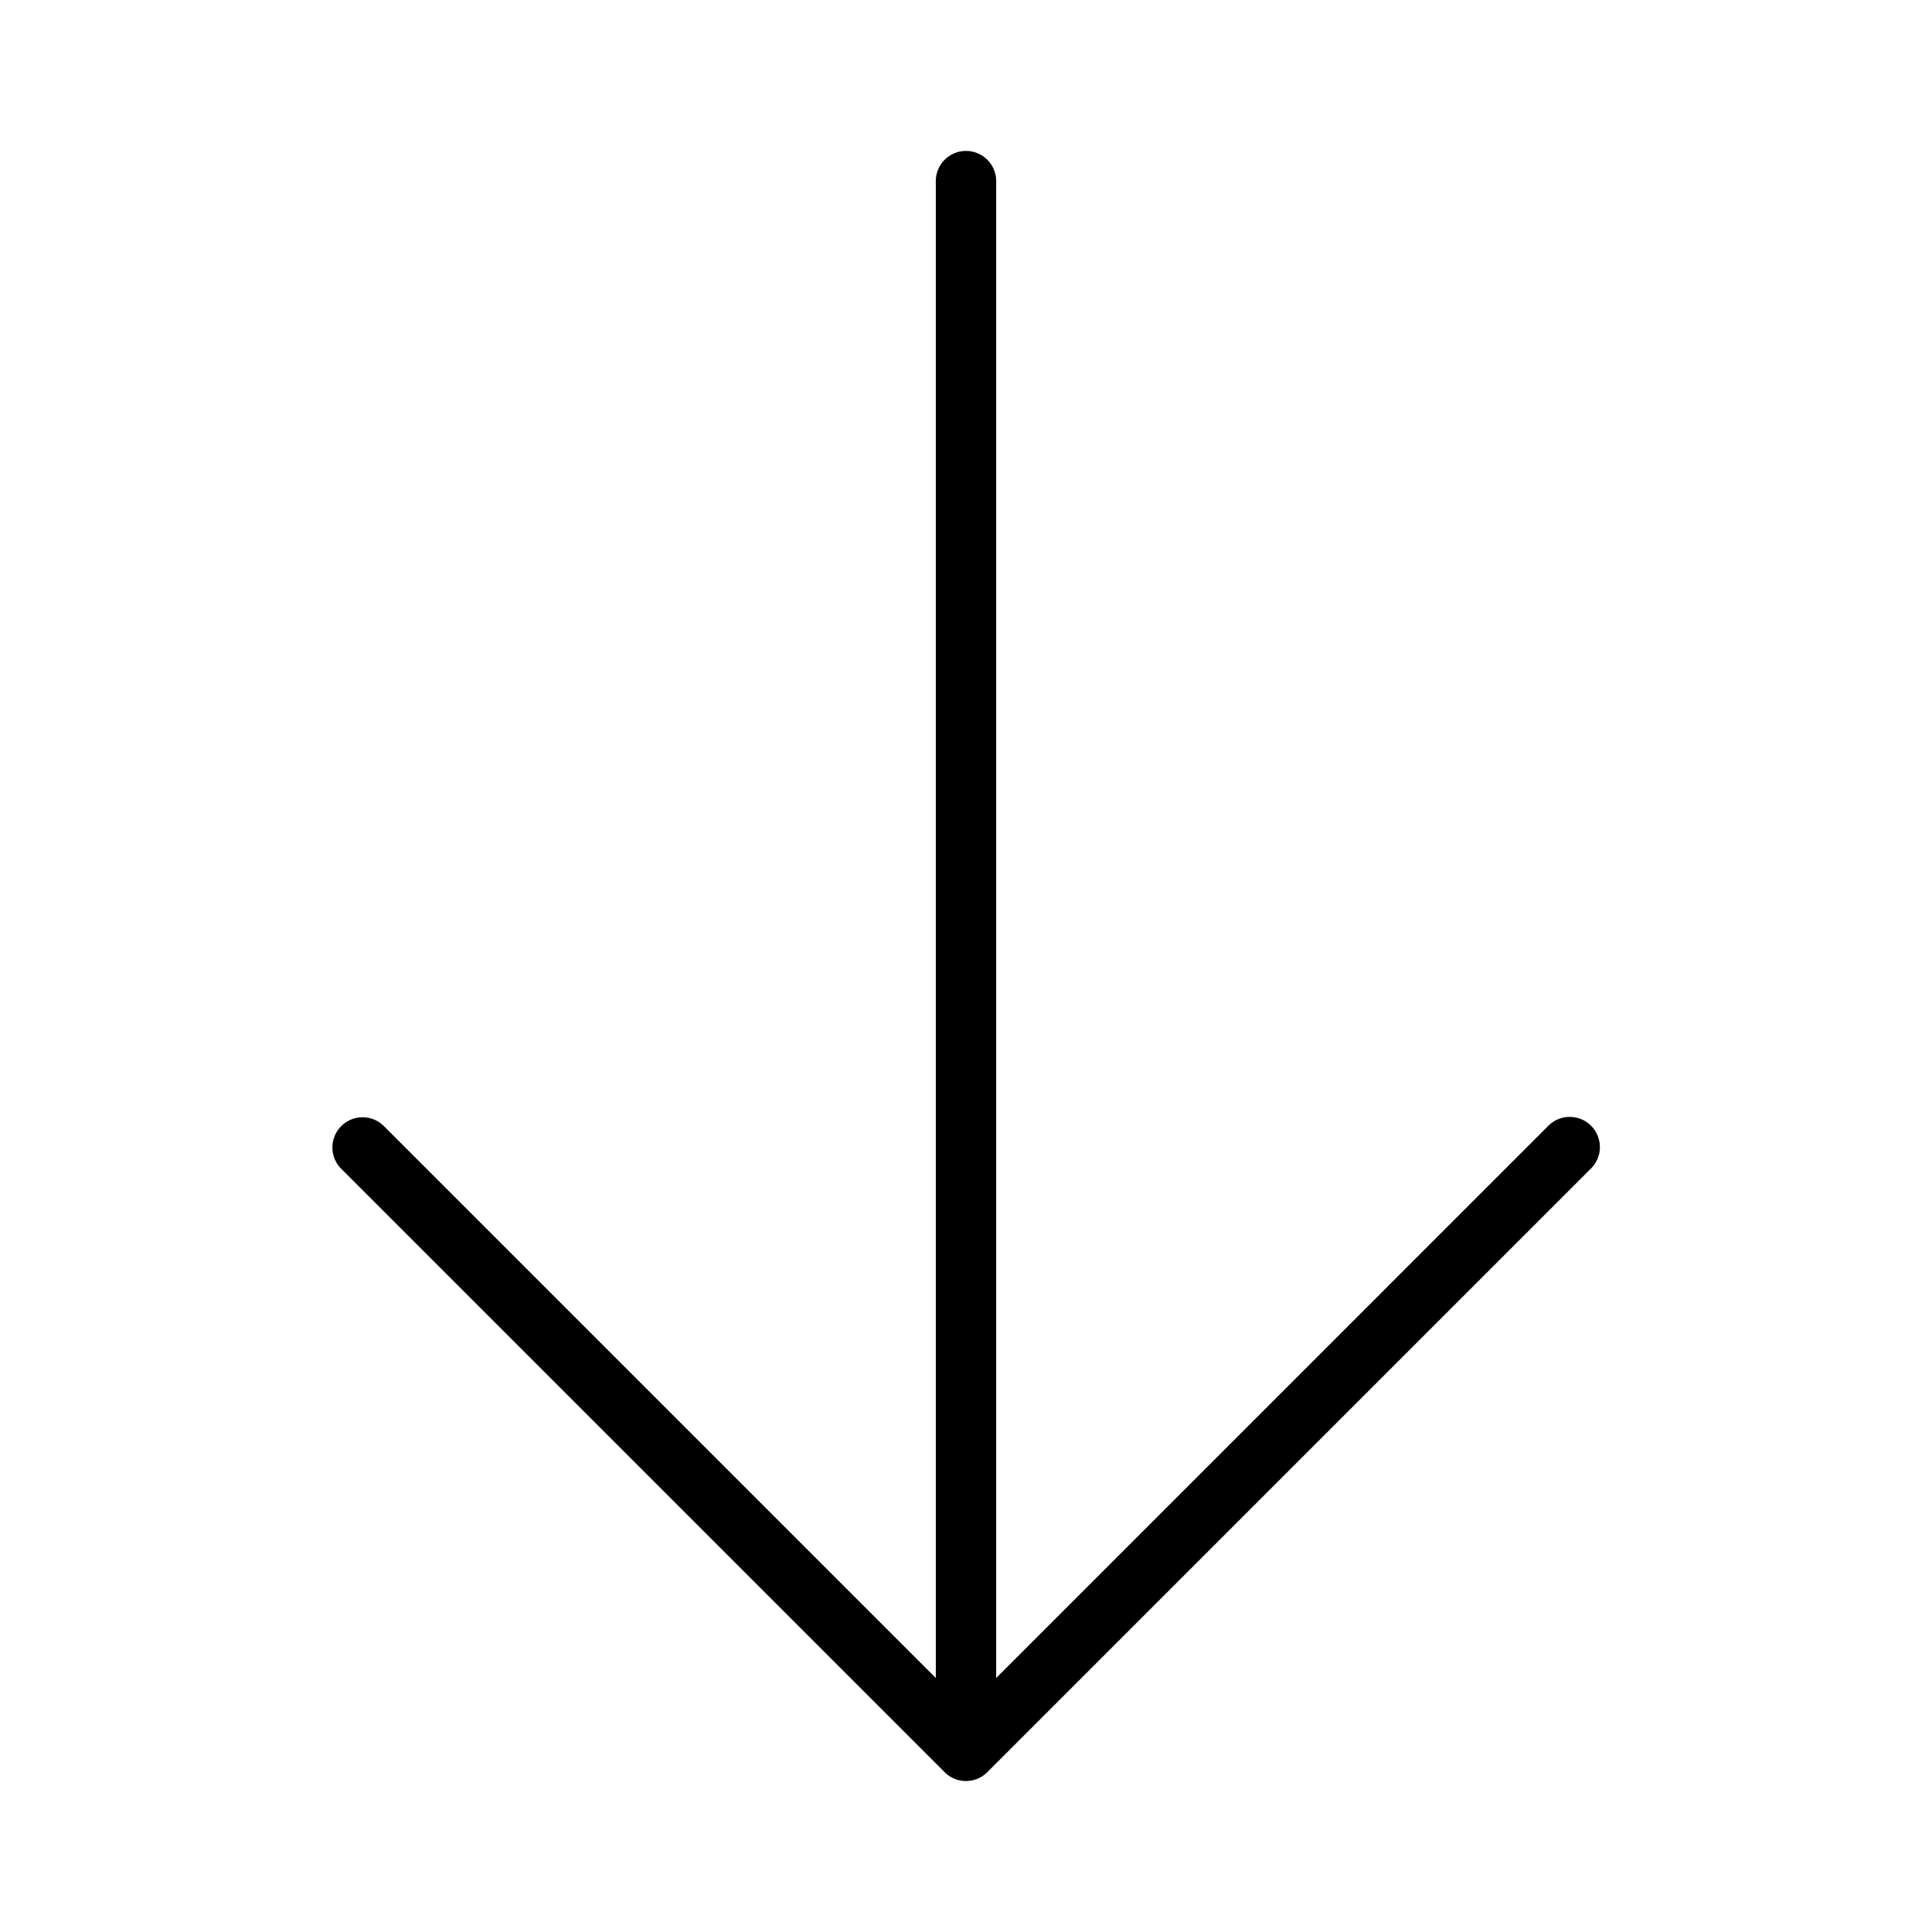 <svg xmlns="http://www.w3.org/2000/svg" width="32" height="32" viewBox="0 0 32 32"><path d="M26.353 18.646a.5.5 0 0 0-.707 0L16.5 27.793V3a.5.5 0 0 0-1 0v24.793l-9.147-9.147a.5.5 0 0 0-.707.707l10 10a.5.5 0 0 0 .707 0l10-10a.5.5 0 0 0 0-.707"/></svg>